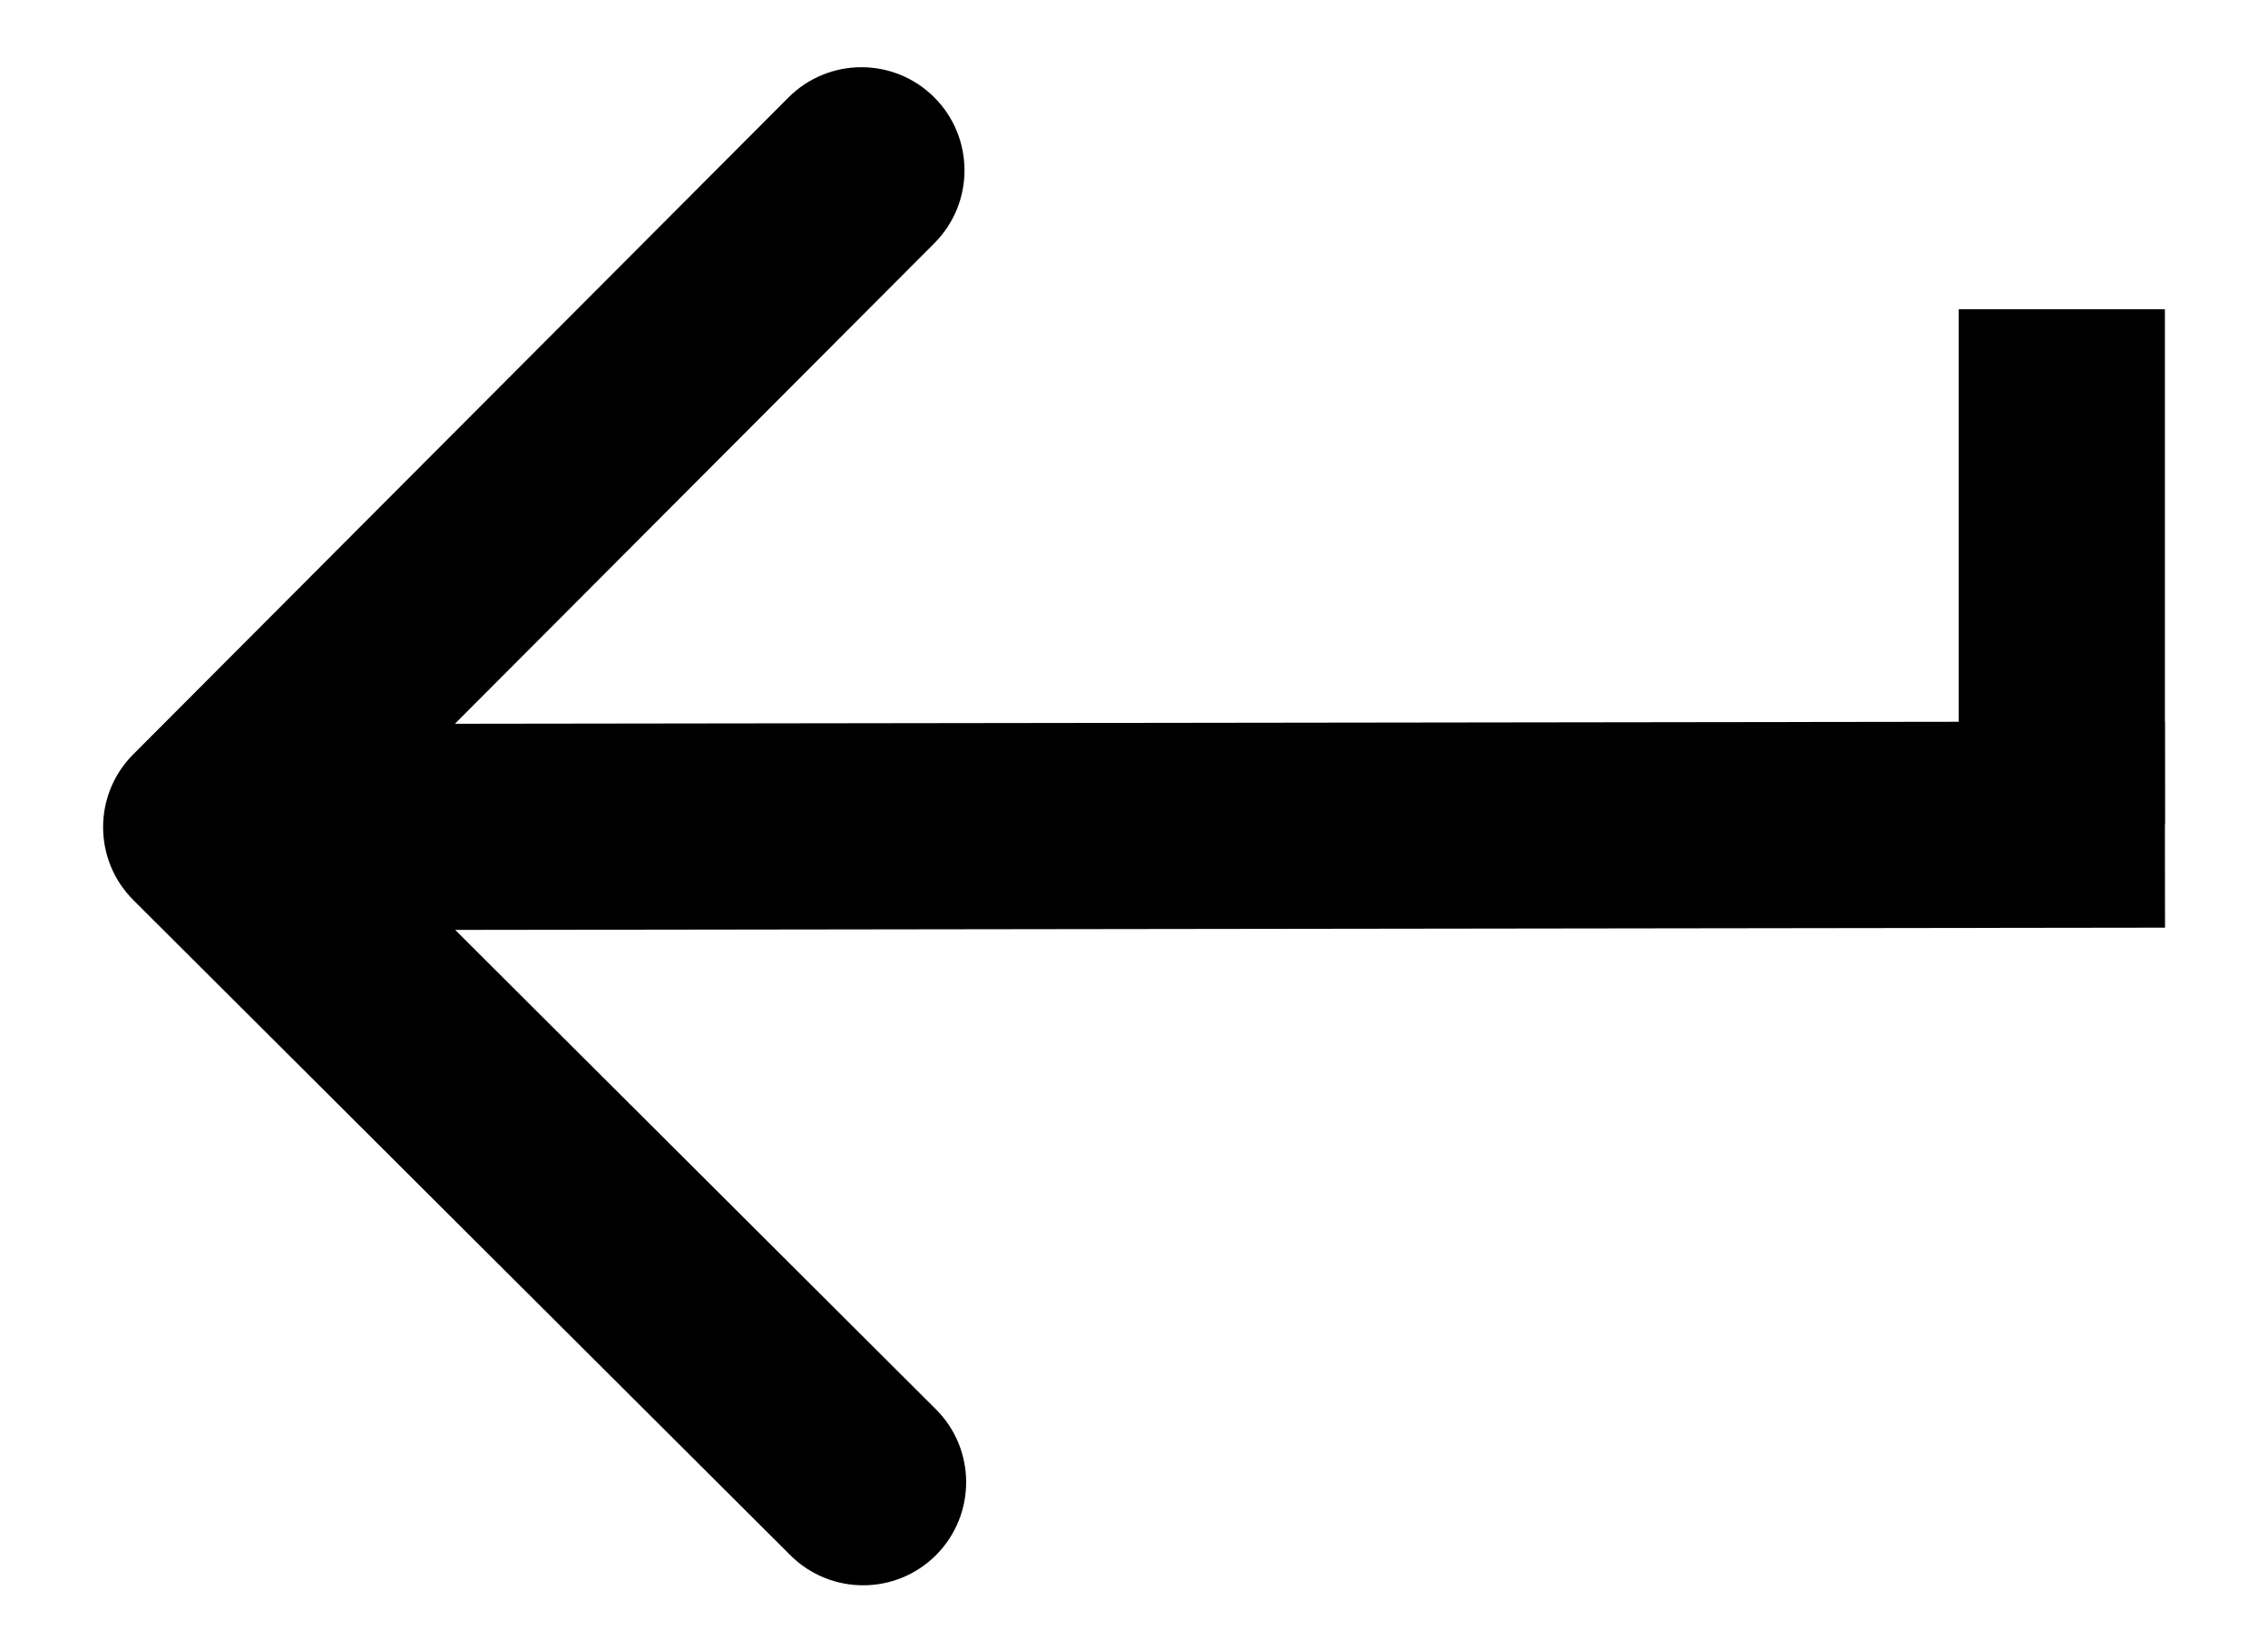 <svg width="22" height="16" viewBox="0 0 22 16" fill="none" xmlns="http://www.w3.org/2000/svg">
<path d="M1.292 7.319C0.902 7.71 0.903 8.343 1.294 8.733L7.666 15.088C8.057 15.478 8.69 15.478 9.08 15.087C9.47 14.695 9.469 14.062 9.078 13.672L3.414 8.023L9.064 2.359C9.454 1.968 9.453 1.334 9.062 0.944C8.671 0.554 8.038 0.555 7.648 0.946L1.292 7.319ZM20.999 7L1.999 7.025L2.001 9.025L21.001 9L20.999 7Z" fill="black"/>
<line x1="20" y1="3" x2="20" y2="8" stroke="black" stroke-width="2"/>
</svg>
